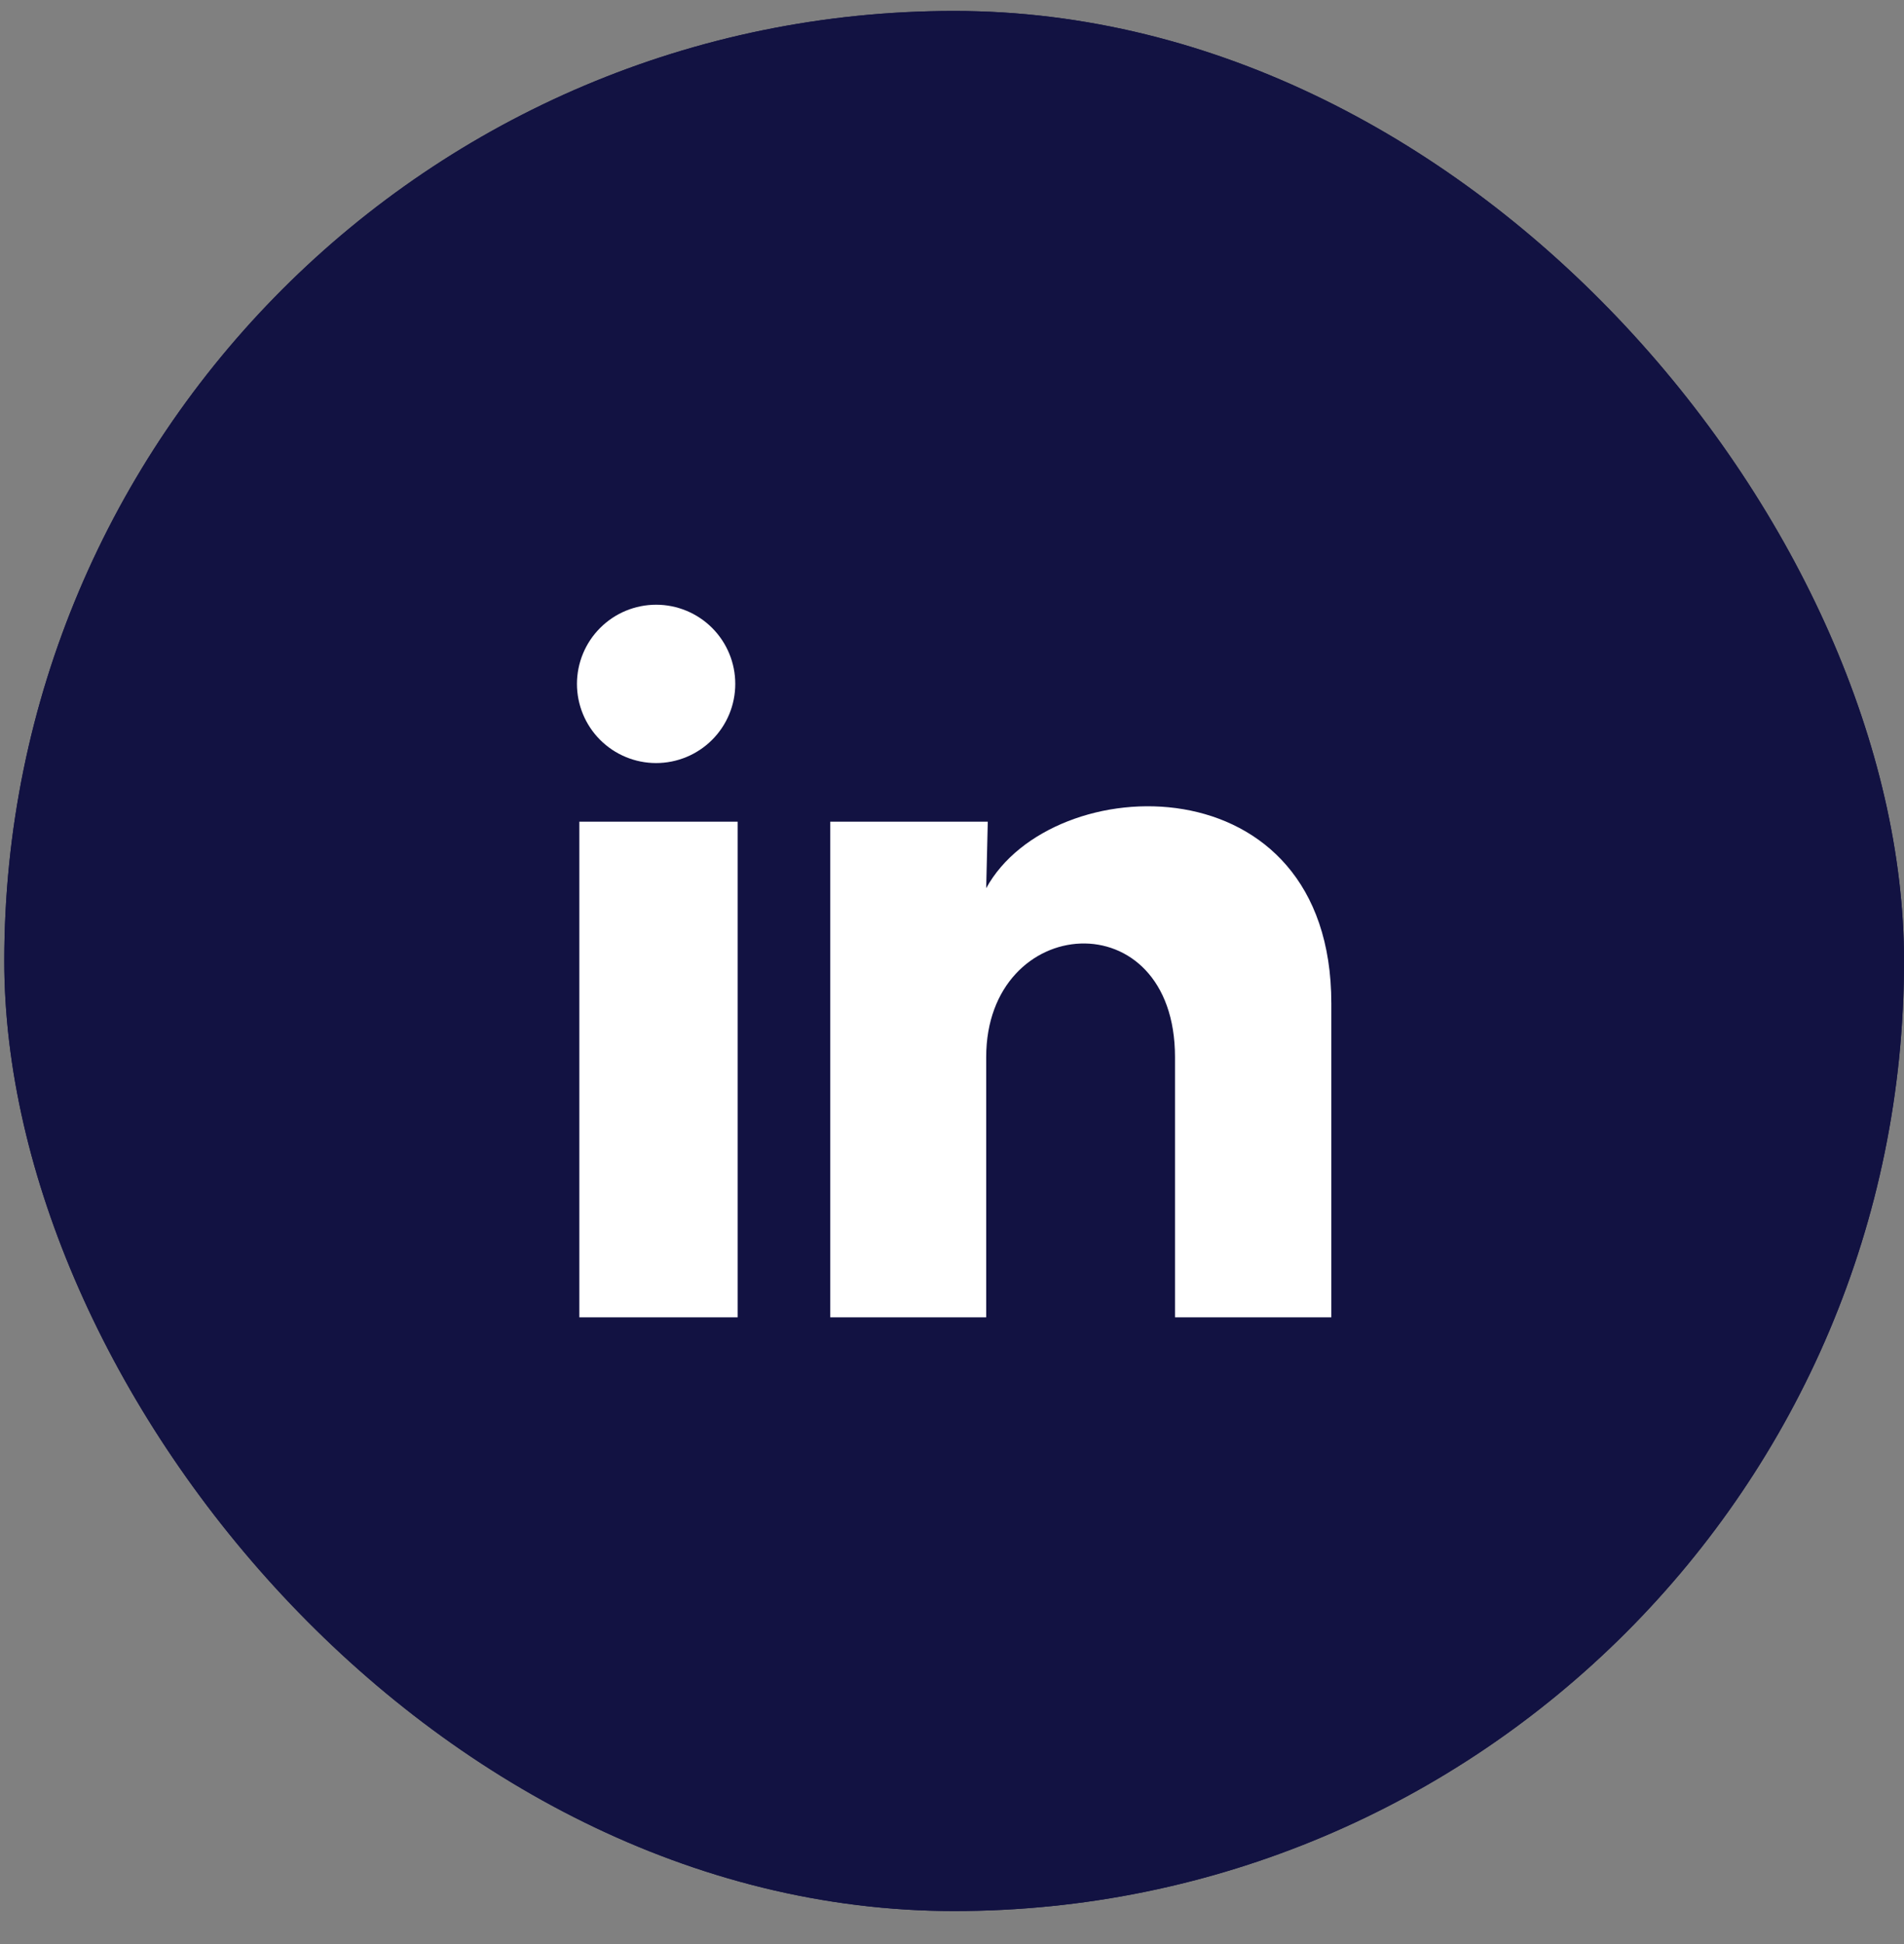 <svg width="48" height="49" viewBox="0 0 48 49" fill="none" xmlns="http://www.w3.org/2000/svg">
<rect x="0" y="0" width="48" height="49" fill="#808080" stroke="none"/>
<rect x="0.108" y="0.276" width="47.892" height="47.892" rx="23.946" fill="#121242"/>
<rect x="0.108" y="0.276" width="47.892" height="47.892" rx="23.946" fill="#121242"/>
<path d="M18.536 17.239C18.536 17.768 18.326 18.275 17.951 18.649C17.577 19.023 17.069 19.233 16.54 19.233C16.011 19.233 15.503 19.022 15.129 18.648C14.755 18.274 14.545 17.766 14.545 17.237C14.546 16.707 14.756 16.2 15.131 15.826C15.505 15.452 16.013 15.242 16.542 15.242C17.071 15.242 17.579 15.453 17.953 15.827C18.327 16.202 18.537 16.709 18.536 17.239ZM18.596 20.711H14.605V33.203H18.596V20.711ZM24.902 20.711H20.931V33.203H24.862V26.648C24.862 22.996 29.622 22.657 29.622 26.648V33.203H33.563V25.291C33.563 19.134 26.518 19.364 24.862 22.387L24.902 20.711Z" fill="white"/>
</svg>
